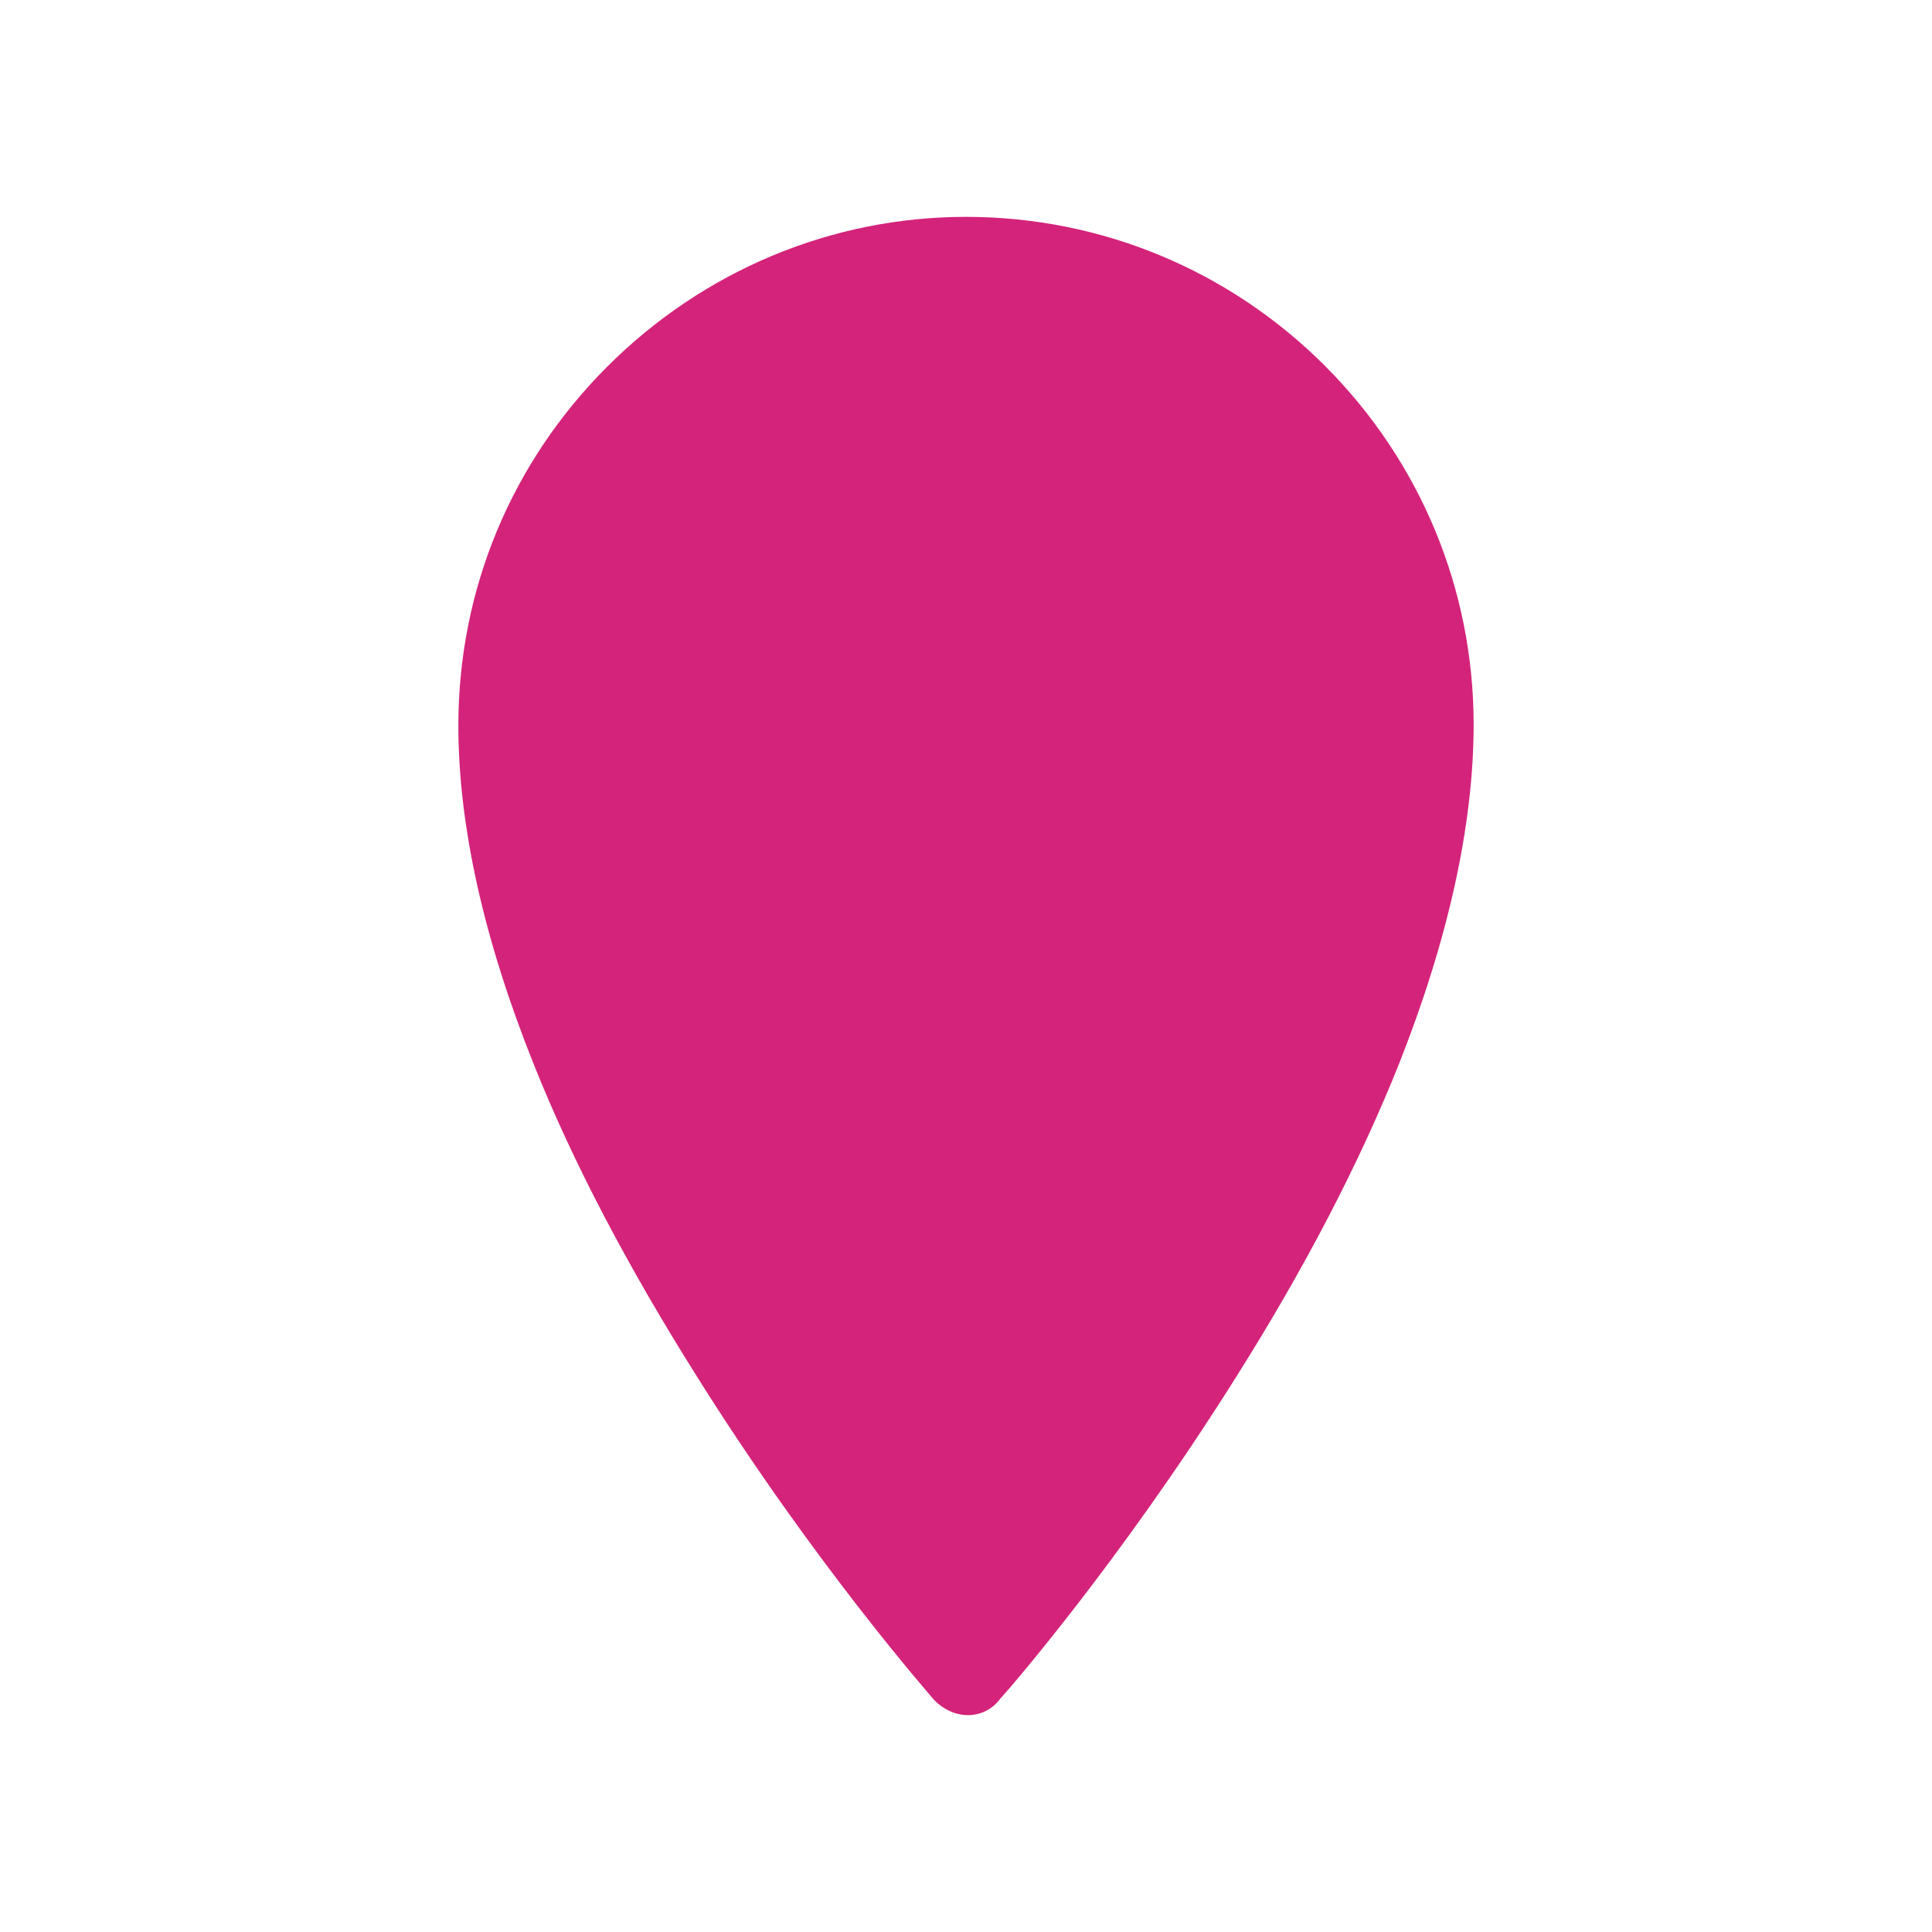<?xml version="1.0" standalone="no"?><!DOCTYPE svg PUBLIC "-//W3C//DTD SVG 1.1//EN" "http://www.w3.org/Graphics/SVG/1.1/DTD/svg11.dtd"><svg t="1578383758582" class="icon" viewBox="0 0 1024 1024" version="1.1" xmlns="http://www.w3.org/2000/svg" p-id="3629" xmlns:xlink="http://www.w3.org/1999/xlink" width="40" height="40"><defs><style type="text/css"></style></defs><path d="M513.045 909.061c-6.792 0-13.061-3.135-17.763-7.837-2.612-3.135-63.739-72.62-125.388-170.841-36.571-57.992-65.829-113.371-86.727-165.616-26.645-66.351-40.229-126.955-40.229-180.245 0-72.098 28.212-139.494 78.89-190.171S440.424 114.939 512 114.939s139.494 28.212 190.171 78.89 78.89 118.596 78.89 190.171c0 53.29-13.584 114.416-39.706 180.245-20.898 52.245-49.633 107.624-86.204 165.616-61.649 98.22-122.253 167.706-124.865 170.318-4.18 5.747-10.449 8.882-17.241 8.882z" fill="#d4237a" p-id="3630"></path><path d="M512 510.955c-67.396 0-121.731-54.857-121.731-121.731S444.604 267.494 512 267.494s121.731 54.857 121.731 121.731S579.396 510.955 512 510.955z" fill="#d4237a" p-id="3631"></path></svg>